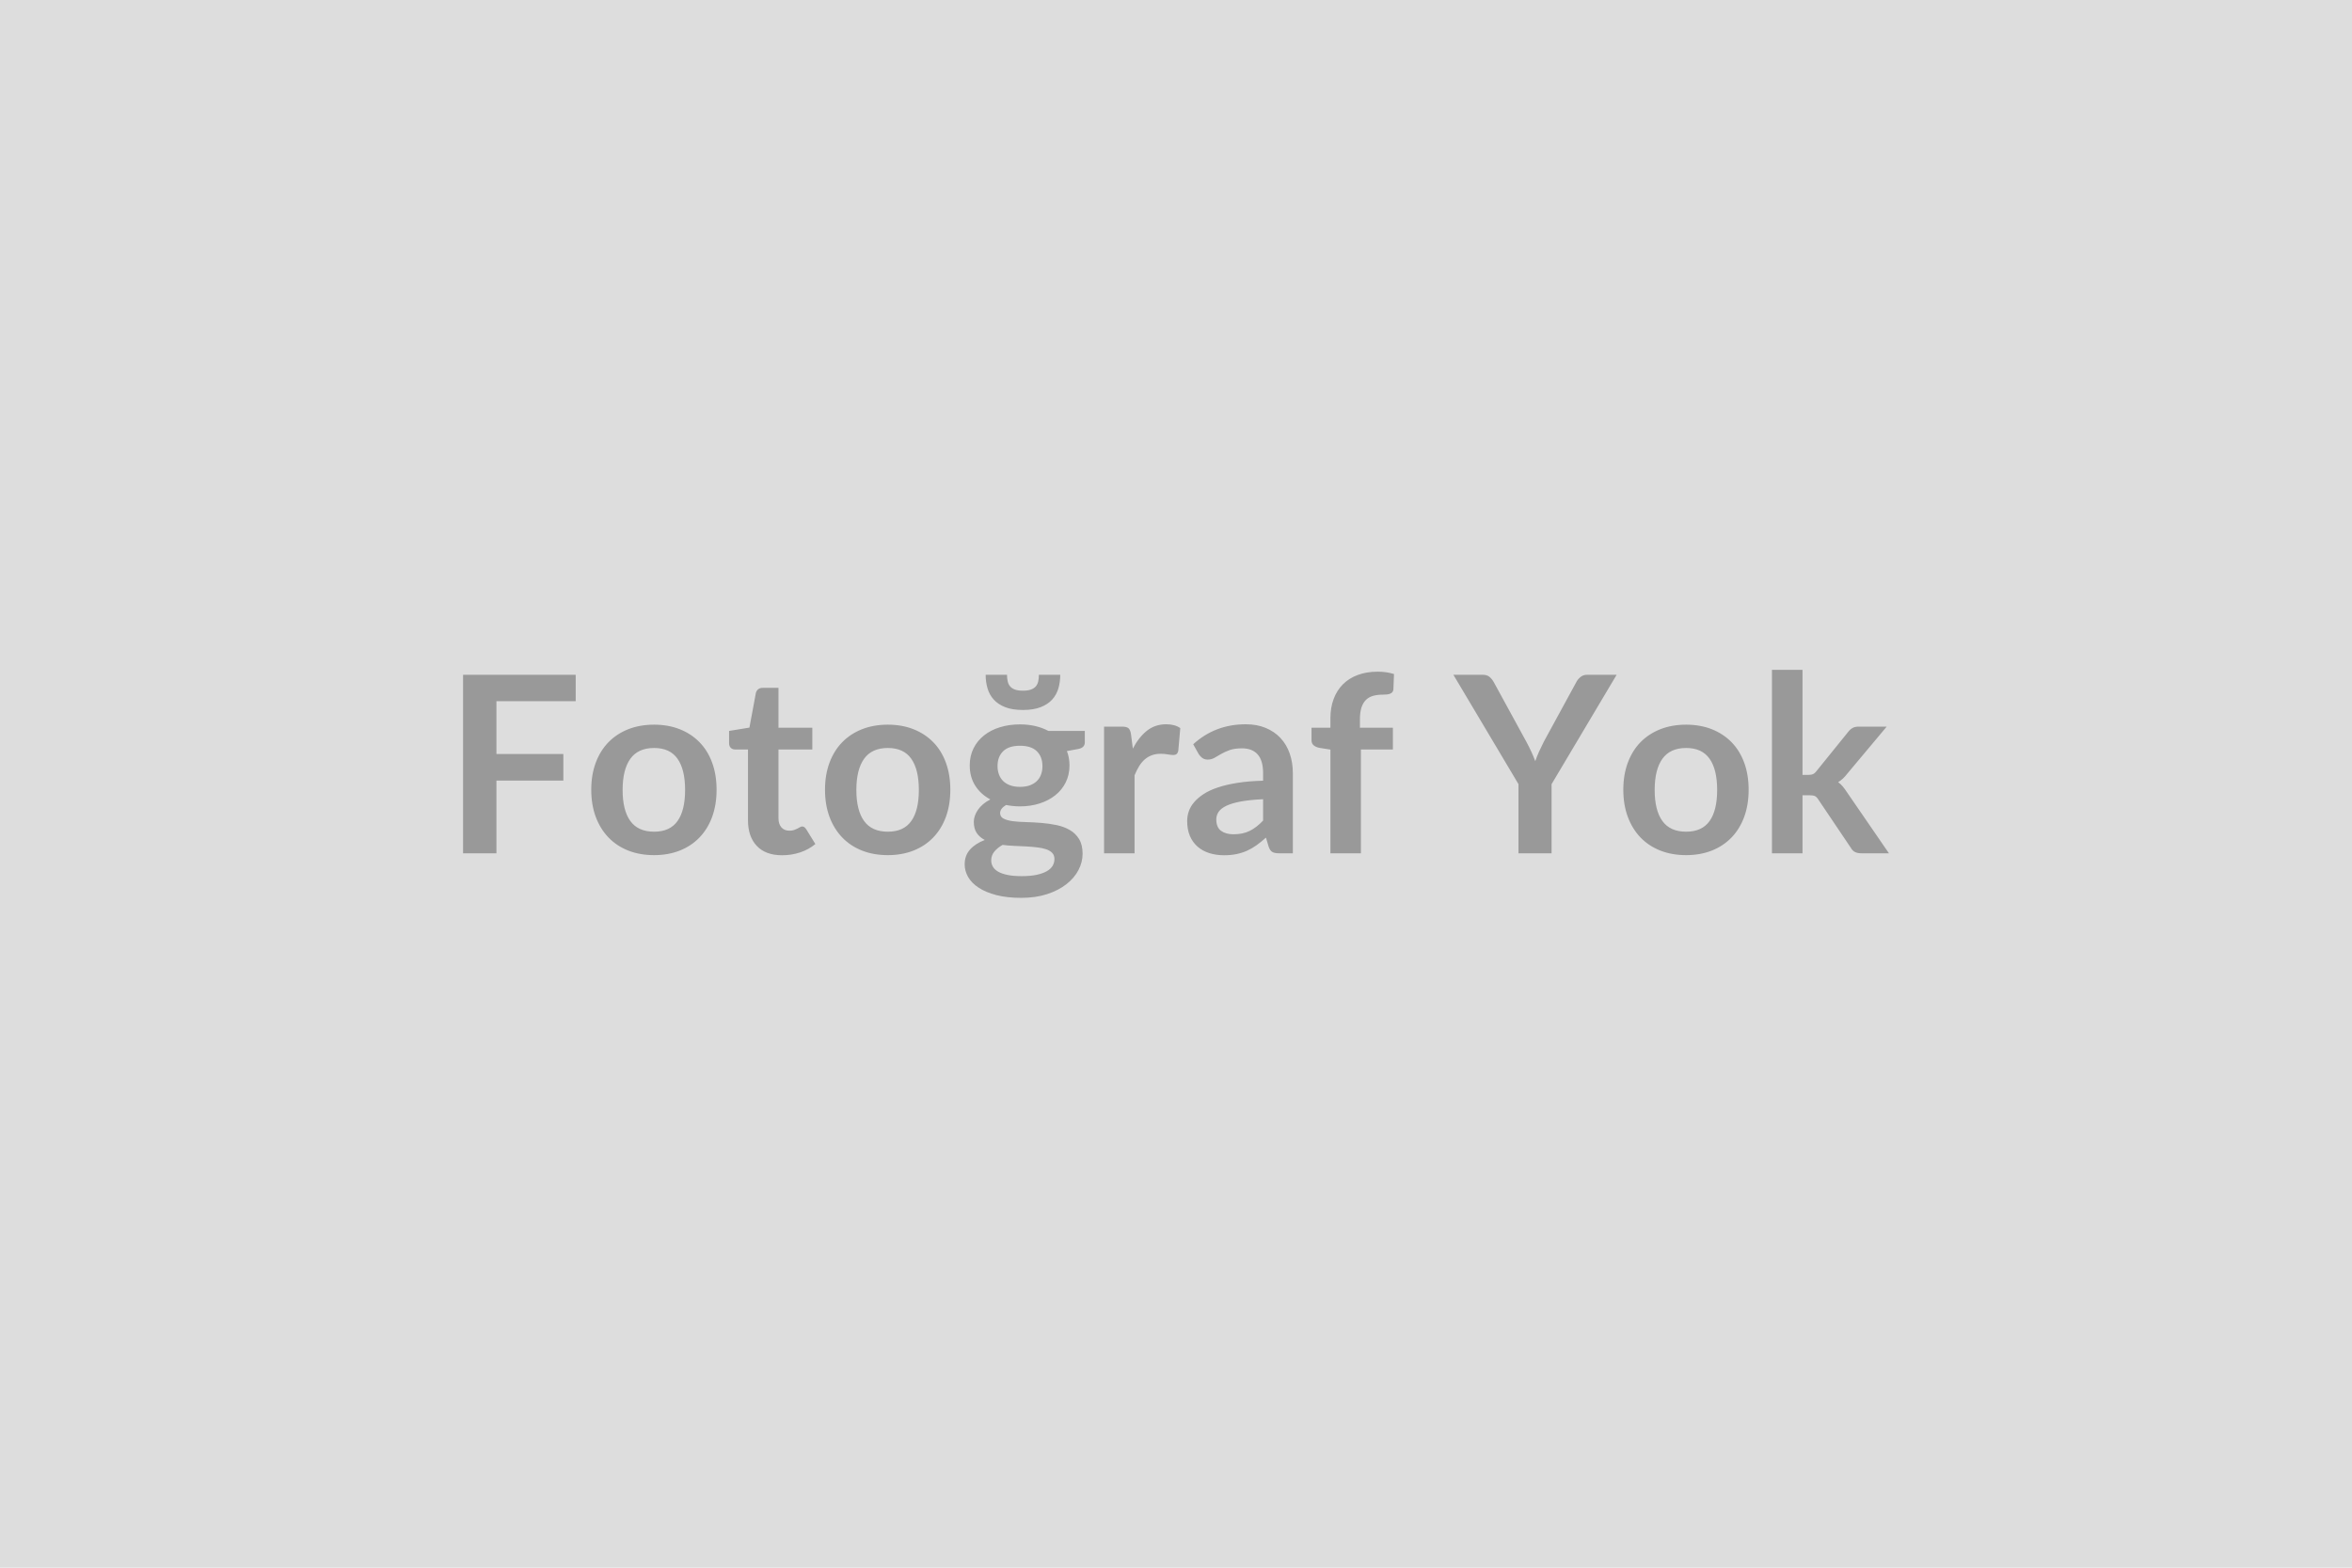 <svg xmlns="http://www.w3.org/2000/svg" xmlns:xlink="http://www.w3.org/1999/xlink" width="600" height="400" viewBox="0 0 600 400"><rect width="100%" height="100%" fill="#DDDDDD"/><path d="M146.86 178.91L126.64 178.91L126.64 192.39L143.71 192.39L143.71 199.17L126.64 199.17L126.64 217.72L118.13 217.72L118.13 172.17L146.86 172.17L146.86 178.91ZM166.87 184.90L166.87 184.90Q170.46 184.90 173.40 186.06Q176.35 187.23 178.44 189.37Q180.54 191.51 181.67 194.60Q182.80 197.68 182.80 201.50L182.80 201.50Q182.80 205.34 181.67 208.43Q180.54 211.51 178.44 213.69Q176.35 215.86 173.40 217.03Q170.46 218.19 166.87 218.19L166.87 218.19Q163.24 218.19 160.28 217.03Q157.32 215.86 155.23 213.69Q153.13 211.51 151.98 208.43Q150.83 205.34 150.83 201.50L150.83 201.50Q150.83 197.68 151.98 194.60Q153.13 191.51 155.23 189.37Q157.32 187.23 160.28 186.06Q163.24 184.90 166.87 184.90ZM166.87 212.21L166.87 212.21Q170.90 212.21 172.83 209.50Q174.77 206.79 174.77 201.56L174.77 201.56Q174.77 196.33 172.83 193.59Q170.90 190.85 166.87 190.85L166.87 190.85Q162.77 190.85 160.80 193.61Q158.83 196.36 158.83 201.56L158.83 201.56Q158.83 206.76 160.80 209.48Q162.77 212.21 166.87 212.21ZM199.53 218.22L199.53 218.22Q195.31 218.22 193.06 215.84Q190.81 213.47 190.81 209.28L190.81 209.28L190.81 191.23L187.50 191.23Q186.87 191.23 186.43 190.82Q185.99 190.41 185.99 189.59L185.99 189.59L185.99 186.50L191.18 185.65L192.82 176.83Q192.98 176.20 193.42 175.86Q193.86 175.51 194.55 175.51L194.55 175.51L198.59 175.51L198.59 185.68L207.22 185.68L207.22 191.23L198.59 191.23L198.59 208.74Q198.59 210.25 199.33 211.10Q200.07 211.95 201.36 211.95L201.36 211.95Q202.08 211.95 202.57 211.78Q203.06 211.61 203.42 211.42Q203.78 211.23 204.07 211.06Q204.35 210.88 204.63 210.88L204.63 210.88Q204.98 210.88 205.20 211.06Q205.42 211.23 205.67 211.58L205.67 211.58L208.00 215.36Q206.30 216.77 204.10 217.50Q201.89 218.22 199.53 218.22ZM226.49 184.90L226.49 184.90Q230.09 184.90 233.03 186.06Q235.98 187.23 238.07 189.37Q240.17 191.51 241.30 194.60Q242.43 197.68 242.43 201.50L242.43 201.50Q242.43 205.34 241.30 208.43Q240.17 211.51 238.07 213.69Q235.98 215.86 233.03 217.03Q230.09 218.19 226.49 218.19L226.49 218.19Q222.87 218.19 219.91 217.03Q216.95 215.86 214.86 213.69Q212.76 211.51 211.61 208.43Q210.46 205.34 210.46 201.50L210.46 201.50Q210.46 197.68 211.61 194.60Q212.76 191.51 214.86 189.37Q216.95 187.23 219.91 186.06Q222.87 184.90 226.49 184.90ZM226.49 212.21L226.49 212.21Q230.53 212.21 232.46 209.50Q234.40 206.79 234.40 201.56L234.40 201.56Q234.40 196.33 232.46 193.59Q230.53 190.85 226.49 190.85L226.49 190.85Q222.40 190.85 220.43 193.61Q218.46 196.36 218.46 201.56L218.46 201.56Q218.46 206.76 220.43 209.48Q222.40 212.21 226.49 212.21ZM260.20 200.77L260.20 200.77Q261.65 200.77 262.72 200.38Q263.79 199.98 264.50 199.29Q265.21 198.60 265.57 197.62Q265.93 196.65 265.93 195.48L265.93 195.48Q265.93 193.09 264.50 191.68Q263.07 190.28 260.20 190.28L260.20 190.28Q257.33 190.28 255.90 191.68Q254.47 193.09 254.47 195.48L254.47 195.48Q254.47 196.61 254.83 197.59Q255.19 198.57 255.90 199.28Q256.61 199.98 257.70 200.38Q258.78 200.77 260.20 200.77ZM268.99 219.17L268.99 219.17Q268.99 218.22 268.42 217.62Q267.85 217.03 266.88 216.69Q265.90 216.36 264.59 216.21Q263.29 216.05 261.82 215.97Q260.36 215.89 258.80 215.83Q257.24 215.77 255.76 215.58L255.76 215.58Q254.47 216.30 253.66 217.28Q252.86 218.25 252.86 219.55L252.86 219.55Q252.86 220.40 253.29 221.14Q253.71 221.88 254.64 222.41Q255.57 222.95 257.05 223.25Q258.53 223.55 260.67 223.55L260.67 223.55Q262.85 223.55 264.42 223.22Q266.00 222.88 267.02 222.30Q268.04 221.72 268.52 220.92Q268.99 220.11 268.99 219.17ZM267.44 186.50L276.74 186.50L276.74 189.40Q276.74 190.79 275.07 191.10L275.07 191.10L272.17 191.64Q272.83 193.31 272.83 195.29L272.83 195.29Q272.83 197.68 271.87 199.62Q270.91 201.56 269.21 202.91Q267.51 204.27 265.19 205.01Q262.88 205.75 260.20 205.75L260.20 205.75Q259.25 205.75 258.37 205.65Q257.49 205.56 256.64 205.40L256.64 205.40Q255.13 206.32 255.13 207.45L255.13 207.45Q255.13 208.43 256.03 208.88Q256.92 209.34 258.40 209.53Q259.88 209.72 261.77 209.76Q263.66 209.81 265.65 209.97Q267.63 210.13 269.52 210.52Q271.41 210.91 272.89 211.77Q274.37 212.62 275.27 214.08Q276.17 215.55 276.17 217.84L276.17 217.84Q276.17 219.99 275.12 222.00Q274.06 224.02 272.06 225.59Q270.06 227.17 267.15 228.13Q264.23 229.09 260.51 229.09L260.51 229.09Q256.86 229.09 254.15 228.38Q251.44 227.67 249.65 226.49Q247.85 225.31 246.97 223.77Q246.09 222.22 246.09 220.55L246.09 220.55Q246.09 218.29 247.46 216.76Q248.83 215.23 251.22 214.32L251.22 214.32Q249.93 213.66 249.17 212.55Q248.42 211.45 248.42 209.65L248.42 209.65Q248.42 208.93 248.69 208.16Q248.95 207.39 249.47 206.63Q249.99 205.87 250.78 205.20Q251.57 204.52 252.64 203.98L252.64 203.98Q250.18 202.66 248.78 200.46Q247.38 198.25 247.38 195.29L247.38 195.29Q247.38 192.90 248.34 190.96Q249.30 189.02 251.02 187.65Q252.73 186.28 255.08 185.56Q257.43 184.83 260.20 184.83L260.20 184.83Q262.28 184.83 264.11 185.26Q265.93 185.68 267.44 186.50L267.44 186.50ZM260.96 181.15L260.96 181.15Q258.25 181.15 256.44 180.44Q254.62 179.73 253.51 178.50Q252.39 177.27 251.92 175.63Q251.44 174.00 251.44 172.17L251.44 172.17L256.89 172.17Q256.89 173.11 257.07 173.87Q257.24 174.63 257.70 175.15Q258.15 175.67 258.94 175.95Q259.73 176.23 260.96 176.23L260.96 176.23Q262.18 176.23 262.97 175.95Q263.76 175.67 264.22 175.15Q264.67 174.63 264.85 173.87Q265.02 173.11 265.02 172.17L265.02 172.17L270.47 172.17Q270.47 174.00 270.00 175.63Q269.52 177.27 268.41 178.50Q267.29 179.73 265.46 180.44Q263.63 181.15 260.96 181.15ZM288.52 187.35L288.99 191.01Q290.50 188.11 292.58 186.45Q294.66 184.80 297.50 184.80L297.50 184.80Q299.73 184.80 301.09 185.78L301.09 185.78L300.58 191.61Q300.43 192.17 300.13 192.41Q299.83 192.64 299.32 192.64L299.32 192.64Q298.85 192.64 297.92 192.49Q296.99 192.33 296.11 192.33L296.11 192.33Q294.82 192.33 293.81 192.71Q292.80 193.09 292.00 193.79Q291.20 194.50 290.58 195.51Q289.97 196.52 289.43 197.81L289.43 197.81L289.43 217.72L281.65 217.72L281.65 185.40L286.22 185.40Q287.42 185.40 287.89 185.82Q288.36 186.25 288.52 187.35L288.52 187.35ZM322.22 209.37L322.22 203.92Q318.85 204.08 316.55 204.50Q314.25 204.93 312.87 205.59Q311.48 206.25 310.88 207.13Q310.28 208.02 310.28 209.06L310.28 209.06Q310.28 211.10 311.50 211.99Q312.71 212.87 314.66 212.87L314.66 212.87Q317.06 212.87 318.81 212.00Q320.55 211.14 322.22 209.37L322.22 209.37ZM305.78 192.39L304.39 189.90Q309.97 184.80 317.81 184.80L317.81 184.80Q320.65 184.80 322.88 185.73Q325.12 186.66 326.66 188.31Q328.21 189.97 329.01 192.27Q329.81 194.57 329.81 197.31L329.81 197.31L329.81 217.72L326.29 217.72Q325.18 217.72 324.59 217.39Q323.99 217.06 323.64 216.05L323.64 216.05L322.95 213.72Q321.72 214.82 320.55 215.66Q319.39 216.49 318.13 217.06Q316.87 217.62 315.44 217.92Q314.00 218.22 312.27 218.22L312.27 218.22Q310.22 218.22 308.49 217.67Q306.76 217.12 305.50 216.02Q304.24 214.92 303.54 213.28Q302.85 211.64 302.85 209.47L302.85 209.47Q302.85 208.24 303.26 207.02Q303.67 205.81 304.60 204.71Q305.53 203.61 307.01 202.63Q308.49 201.65 310.65 200.93Q312.80 200.20 315.67 199.75Q318.54 199.29 322.22 199.20L322.22 199.20L322.22 197.31Q322.22 194.06 320.84 192.50Q319.45 190.94 316.84 190.94L316.84 190.94Q314.95 190.94 313.70 191.38Q312.46 191.83 311.51 192.38Q310.57 192.93 309.80 193.37Q309.02 193.81 308.08 193.81L308.08 193.81Q307.26 193.81 306.69 193.38Q306.13 192.96 305.78 192.39L305.78 192.39ZM347.17 217.72L339.39 217.72L339.39 191.26L336.59 190.82Q335.67 190.63 335.12 190.17Q334.57 189.72 334.57 188.86L334.57 188.86L334.57 185.68L339.39 185.68L339.39 183.29Q339.39 180.52 340.23 178.31Q341.06 176.11 342.62 174.56Q344.18 173.02 346.42 172.20Q348.65 171.38 351.46 171.38L351.46 171.38Q353.69 171.38 355.61 171.98L355.61 171.98L355.46 175.89Q355.42 176.33 355.20 176.60Q354.98 176.86 354.62 177.00Q354.26 177.15 353.79 177.19Q353.31 177.24 352.78 177.24L352.78 177.24Q351.39 177.24 350.31 177.54Q349.22 177.84 348.46 178.58Q347.71 179.32 347.31 180.53Q346.92 181.75 346.92 183.54L346.92 183.54L346.92 185.68L355.33 185.68L355.33 191.23L347.17 191.23L347.17 217.72ZM412.41 172.17L395.81 200.08L395.81 217.72L387.37 217.72L387.37 200.08L370.76 172.17L378.23 172.17Q379.33 172.17 379.98 172.71Q380.62 173.24 381.07 174.06L381.07 174.06L389.38 189.27Q390.11 190.63 390.66 191.83Q391.21 193.02 391.65 194.22L391.65 194.22Q392.06 193.02 392.59 191.83Q393.13 190.63 393.82 189.27L393.82 189.27L402.11 174.06Q402.45 173.37 403.15 172.77Q403.84 172.17 404.91 172.17L404.91 172.17L412.41 172.17ZM430.14 184.90L430.14 184.90Q433.73 184.90 436.68 186.06Q439.62 187.23 441.72 189.37Q443.81 191.51 444.95 194.60Q446.08 197.68 446.08 201.50L446.08 201.50Q446.08 205.34 444.95 208.43Q443.81 211.51 441.72 213.69Q439.62 215.86 436.68 217.03Q433.73 218.19 430.14 218.19L430.14 218.19Q426.52 218.19 423.56 217.03Q420.60 215.86 418.50 213.69Q416.41 211.51 415.26 208.43Q414.11 205.34 414.11 201.50L414.11 201.50Q414.11 197.68 415.26 194.60Q416.41 191.51 418.50 189.37Q420.60 187.23 423.56 186.06Q426.52 184.90 430.14 184.90ZM430.14 212.21L430.14 212.21Q434.17 212.21 436.11 209.50Q438.05 206.79 438.05 201.56L438.05 201.56Q438.05 196.33 436.11 193.59Q434.17 190.85 430.14 190.85L430.14 190.85Q426.05 190.85 424.08 193.61Q422.11 196.36 422.11 201.56L422.11 201.56Q422.11 206.76 424.08 209.48Q426.05 212.21 430.14 212.21ZM452.03 170.91L459.82 170.91L459.82 197.72L461.26 197.72Q462.05 197.72 462.51 197.51Q462.97 197.31 463.44 196.68L463.44 196.68L471.47 186.75Q471.97 186.09 472.59 185.75Q473.20 185.40 474.18 185.40L474.18 185.40L481.30 185.40L471.25 197.40Q470.18 198.82 468.92 199.57L468.92 199.57Q469.58 200.05 470.10 200.68Q470.62 201.31 471.09 202.03L471.09 202.03L481.87 217.72L474.84 217.72Q473.93 217.72 473.27 217.42Q472.60 217.12 472.16 216.33L472.16 216.33L463.91 204.08Q463.47 203.35 463.00 203.13Q462.52 202.91 461.58 202.91L461.58 202.91L459.82 202.91L459.82 217.72L452.03 217.72L452.03 170.91Z" fill="#999999"/></svg>